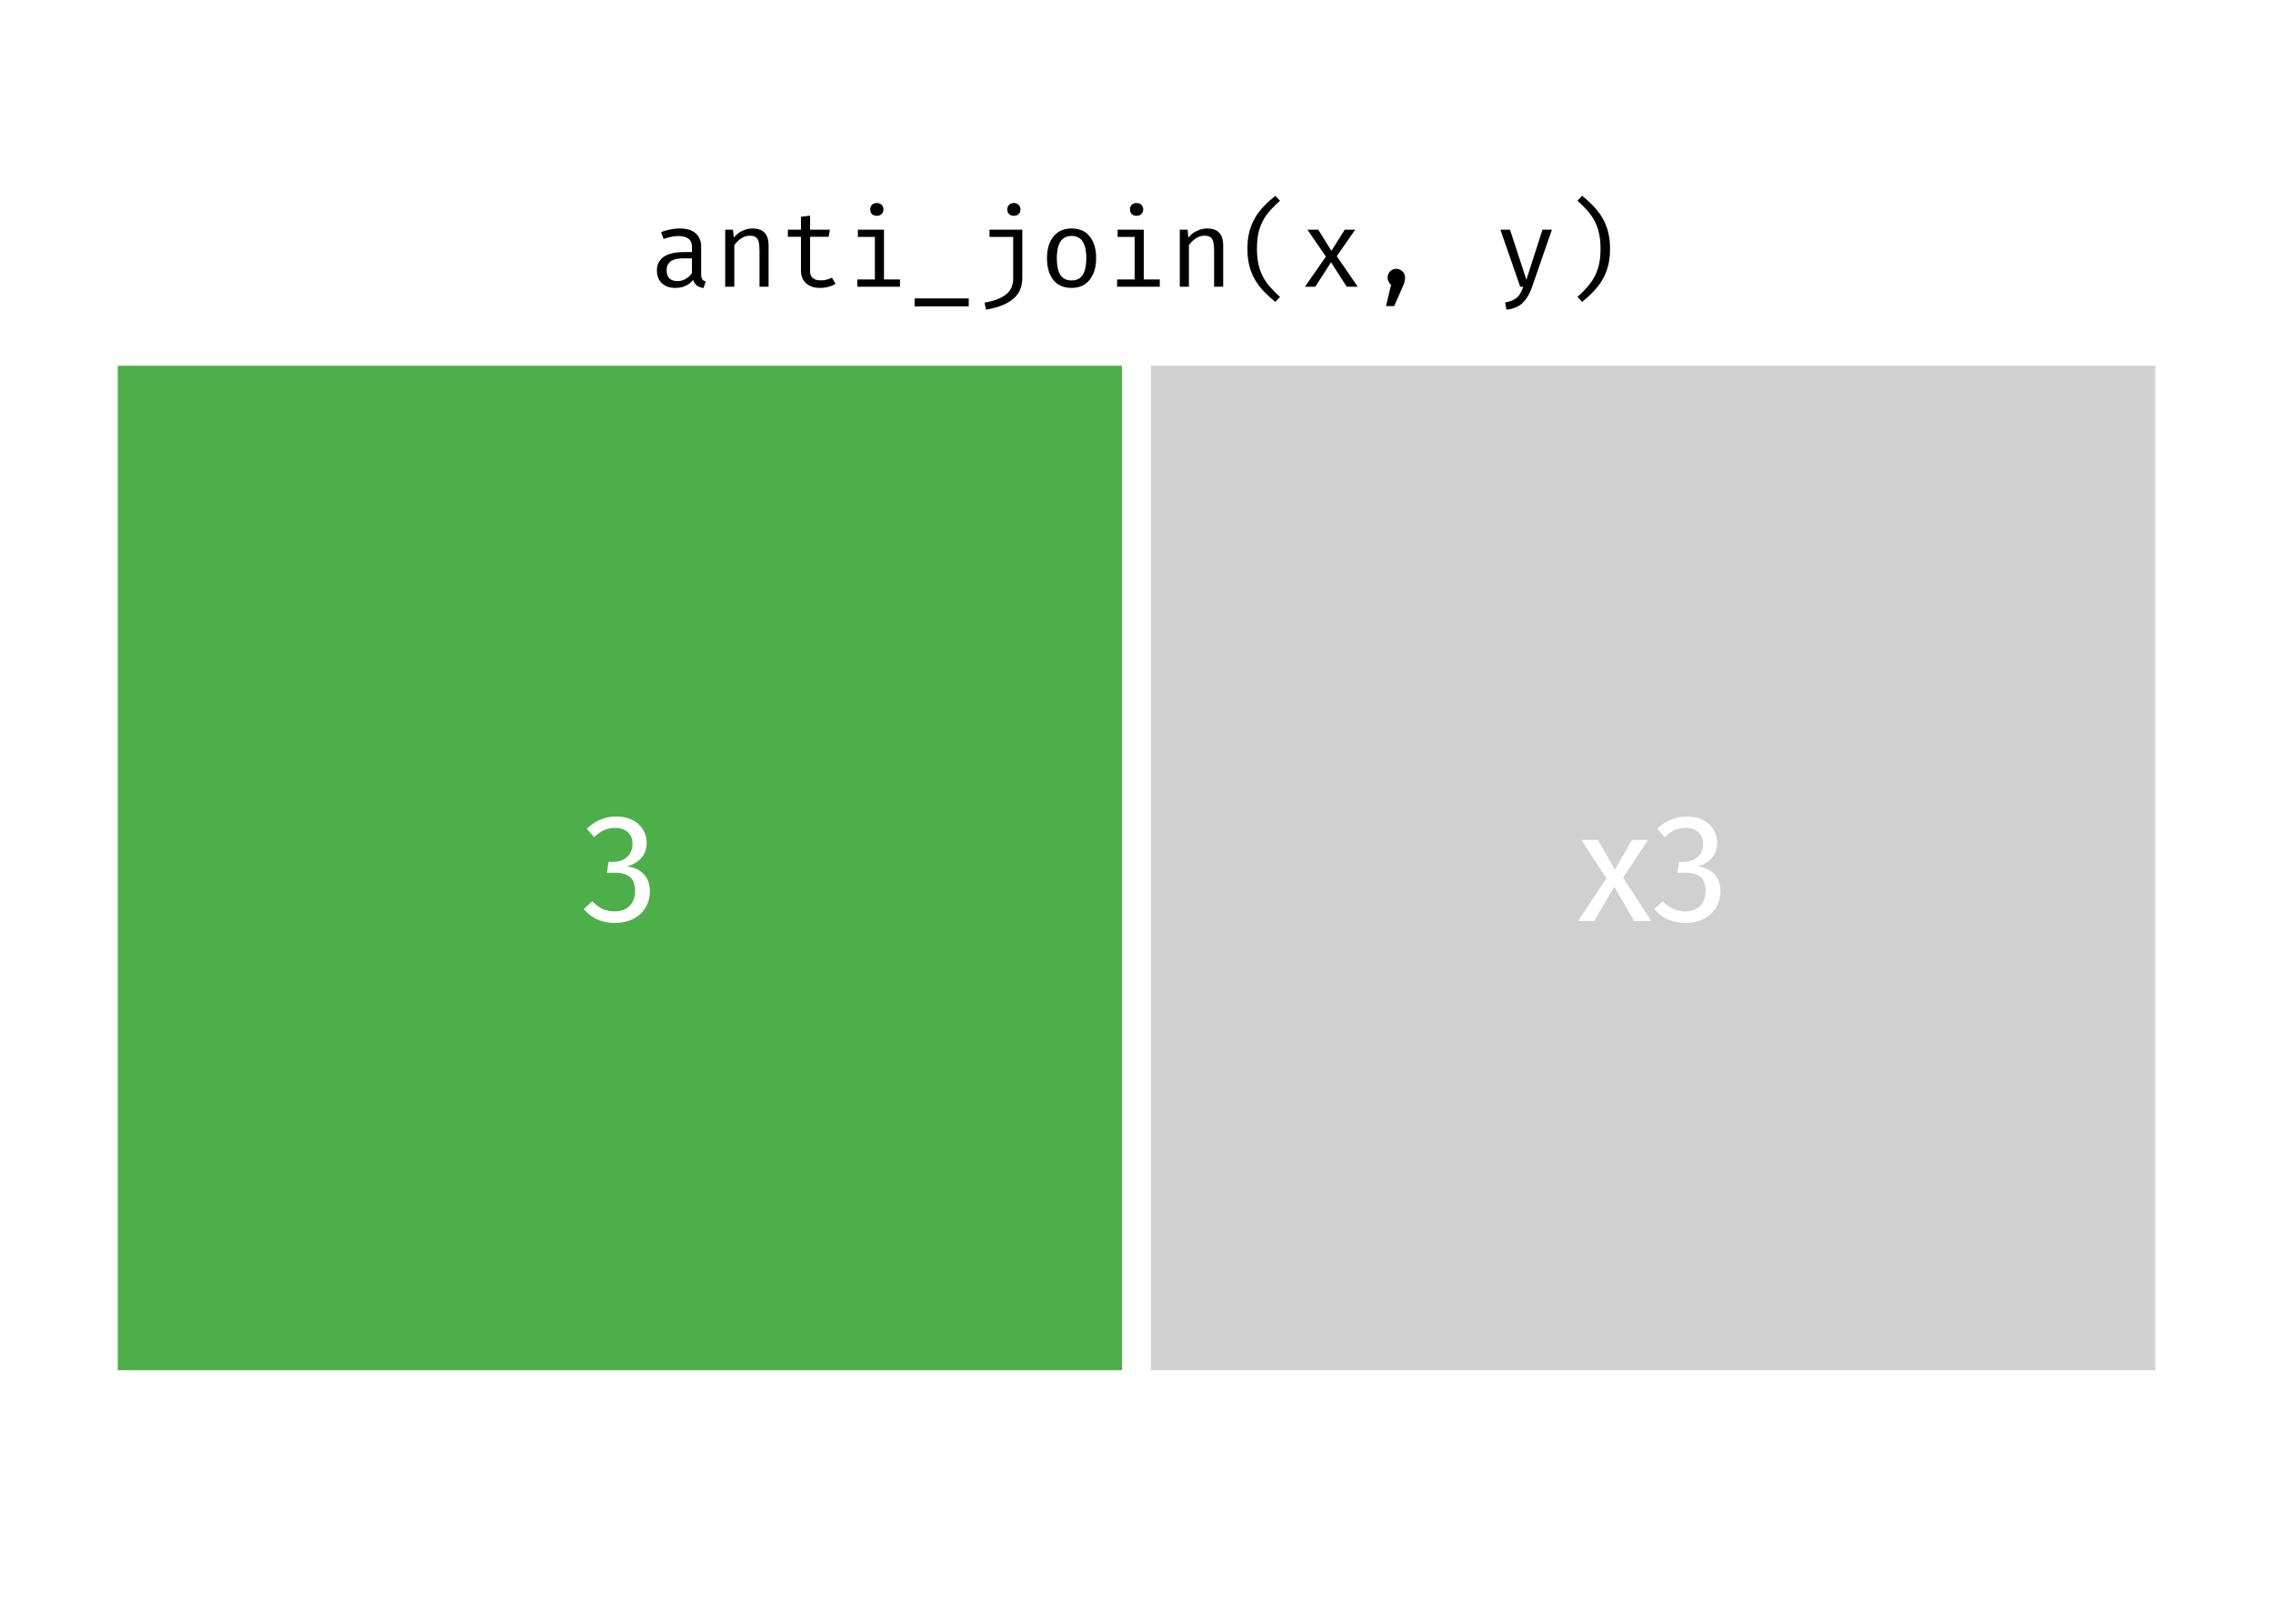 <?xml version='1.0' encoding='UTF-8' ?>
<svg xmlns='http://www.w3.org/2000/svg' xmlns:xlink='http://www.w3.org/1999/xlink' viewBox='0 0 504.00 360.00'>
<defs>
  <style type='text/css'><![CDATA[
    line, polyline, path, rect, circle {
      fill: none;
      stroke: #000000;
      stroke-linecap: round;
      stroke-linejoin: round;
      stroke-miterlimit: 10.00;
    }
  ]]></style>
</defs>
<rect width='100%' height='100%' style='stroke: none; fill: #FFFFFF;'/>
<defs>
  <clipPath id='cpMHw1MDR8MzE4LjQ0OXw2Ni40NDkx'>
    <rect x='0.00' y='66.45' width='504.00' height='252.00' />
  </clipPath>
</defs>
<rect x='22.91' y='77.90' width='229.09' height='229.09' style='stroke-width: 6.40; stroke: #FFFFFF; stroke-linecap: butt; fill: #4DAF4A;' clip-path='url(#cpMHw1MDR8MzE4LjQ0OXw2Ni40NDkx)' />
<rect x='252.00' y='77.90' width='229.09' height='229.09' style='stroke-width: 6.40; stroke: #FFFFFF; stroke-linecap: butt; fill: #D0D0D0;' clip-path='url(#cpMHw1MDR8MzE4LjQ0OXw2Ni40NDkx)' />
<path d='M 136.62 181.03 L 136.62 181.03 L 137.04 181.04 L 137.44 181.06 L 137.83 181.10 L 138.21 181.15 L 138.58 181.22 L 138.94 181.31 L 139.28 181.41 L 139.61 181.53 L 139.93 181.66 L 140.24 181.81 L 140.24 181.81 L 140.54 181.98 L 140.82 182.15 L 141.09 182.33 L 141.35 182.53 L 141.59 182.74 L 141.81 182.95 L 142.02 183.18 L 142.21 183.42 L 142.39 183.67 L 142.56 183.93 L 142.56 183.93 L 142.71 184.20 L 142.85 184.47 L 142.98 184.75 L 143.08 185.03 L 143.17 185.32 L 143.25 185.61 L 143.30 185.91 L 143.35 186.21 L 143.37 186.52 L 143.38 186.83 L 143.38 186.83 L 143.37 187.24 L 143.33 187.64 L 143.27 188.02 L 143.18 188.38 L 143.07 188.74 L 142.94 189.07 L 142.78 189.40 L 142.59 189.71 L 142.38 190.00 L 142.15 190.28 L 142.15 190.28 L 141.90 190.54 L 141.64 190.78 L 141.36 191.00 L 141.06 191.21 L 140.75 191.40 L 140.42 191.57 L 140.07 191.73 L 139.71 191.87 L 139.33 191.99 L 138.94 192.09 L 138.94 192.09 L 139.39 192.14 L 139.82 192.22 L 140.24 192.32 L 140.63 192.45 L 141.01 192.60 L 141.38 192.78 L 141.72 192.98 L 142.05 193.21 L 142.37 193.45 L 142.66 193.73 L 142.66 193.73 L 142.93 194.03 L 143.18 194.34 L 143.39 194.68 L 143.58 195.04 L 143.74 195.42 L 143.87 195.82 L 143.97 196.24 L 144.04 196.68 L 144.08 197.14 L 144.10 197.62 L 144.10 197.62 L 144.09 198.01 L 144.06 198.40 L 144.01 198.78 L 143.94 199.15 L 143.86 199.51 L 143.75 199.86 L 143.63 200.21 L 143.48 200.55 L 143.32 200.88 L 143.14 201.21 L 143.14 201.21 L 142.94 201.52 L 142.72 201.82 L 142.49 202.11 L 142.24 202.38 L 141.98 202.64 L 141.70 202.89 L 141.40 203.12 L 141.09 203.34 L 140.75 203.54 L 140.41 203.73 L 140.41 203.73 L 140.05 203.90 L 139.68 204.05 L 139.29 204.19 L 138.90 204.30 L 138.50 204.40 L 138.08 204.48 L 137.65 204.54 L 137.22 204.59 L 136.77 204.61 L 136.31 204.62 L 136.31 204.62 L 135.90 204.61 L 135.49 204.59 L 135.09 204.55 L 134.70 204.50 L 134.31 204.43 L 133.93 204.35 L 133.56 204.25 L 133.20 204.14 L 132.84 204.01 L 132.49 203.87 L 132.49 203.87 L 132.14 203.71 L 131.81 203.53 L 131.48 203.33 L 131.16 203.12 L 130.86 202.90 L 130.56 202.66 L 130.27 202.40 L 129.98 202.13 L 129.71 201.85 L 129.45 201.55 L 131.33 199.81 L 131.33 199.81 L 131.55 200.03 L 131.78 200.25 L 132.00 200.45 L 132.23 200.64 L 132.46 200.81 L 132.69 200.98 L 132.92 201.13 L 133.15 201.27 L 133.38 201.40 L 133.61 201.51 L 133.61 201.51 L 133.85 201.62 L 134.10 201.71 L 134.35 201.79 L 134.60 201.86 L 134.86 201.92 L 135.12 201.97 L 135.39 202.01 L 135.66 202.04 L 135.93 202.06 L 136.21 202.06 L 136.21 202.06 L 136.63 202.05 L 137.03 202.01 L 137.42 201.95 L 137.78 201.87 L 138.13 201.76 L 138.46 201.63 L 138.77 201.47 L 139.06 201.30 L 139.33 201.09 L 139.59 200.87 L 139.59 200.87 L 139.82 200.61 L 140.03 200.34 L 140.22 200.05 L 140.38 199.75 L 140.51 199.43 L 140.62 199.10 L 140.71 198.74 L 140.77 198.37 L 140.81 197.99 L 140.82 197.59 L 140.82 197.59 L 140.81 197.15 L 140.77 196.74 L 140.71 196.36 L 140.63 196.00 L 140.53 195.67 L 140.40 195.36 L 140.25 195.09 L 140.07 194.83 L 139.88 194.61 L 139.66 194.41 L 139.66 194.41 L 139.41 194.24 L 139.15 194.08 L 138.87 193.94 L 138.56 193.82 L 138.23 193.72 L 137.88 193.64 L 137.51 193.57 L 137.12 193.53 L 136.71 193.50 L 136.28 193.49 L 134.57 193.49 L 134.95 191.07 L 136.11 191.07 L 136.11 191.07 L 136.45 191.06 L 136.79 191.02 L 137.12 190.97 L 137.43 190.90 L 137.73 190.80 L 138.02 190.69 L 138.29 190.55 L 138.55 190.39 L 138.80 190.21 L 139.04 190.01 L 139.04 190.01 L 139.27 189.79 L 139.47 189.55 L 139.65 189.30 L 139.81 189.02 L 139.94 188.74 L 140.05 188.43 L 140.13 188.11 L 140.19 187.77 L 140.23 187.41 L 140.24 187.04 L 140.24 187.04 L 140.23 186.72 L 140.20 186.42 L 140.15 186.14 L 140.07 185.86 L 139.98 185.60 L 139.87 185.36 L 139.74 185.13 L 139.58 184.91 L 139.41 184.70 L 139.21 184.51 L 139.21 184.51 L 139.00 184.33 L 138.77 184.17 L 138.53 184.02 L 138.28 183.90 L 138.01 183.79 L 137.73 183.71 L 137.43 183.64 L 137.12 183.59 L 136.79 183.56 L 136.45 183.55 L 136.45 183.55 L 136.18 183.56 L 135.92 183.57 L 135.67 183.60 L 135.41 183.63 L 135.17 183.67 L 134.92 183.73 L 134.68 183.79 L 134.45 183.86 L 134.22 183.94 L 133.99 184.03 L 133.99 184.03 L 133.77 184.13 L 133.55 184.25 L 133.33 184.37 L 133.10 184.51 L 132.88 184.66 L 132.65 184.83 L 132.43 185.00 L 132.20 185.19 L 131.97 185.39 L 131.74 185.60 L 130.10 183.73 L 130.10 183.73 L 130.68 183.21 L 131.29 182.75 L 131.90 182.35 L 132.53 182.00 L 133.18 181.70 L 133.84 181.46 L 134.51 181.27 L 135.20 181.14 L 135.90 181.06 L 136.62 181.03 Z' style='fill-rule: evenodd; fill: #FFFFFF; stroke-width: 0.75; stroke: none;' clip-path='url(#cpMHw1MDR8MzE4LjQ0OXw2Ni40NDkx)' />
<path d='M 359.89 194.58 L 366.14 204.21 L 362.35 204.21 L 357.94 196.60 L 353.47 204.21 L 349.92 204.21 L 356.20 194.72 L 350.63 186.22 L 354.32 186.22 L 358.08 192.81 L 361.87 186.22 L 365.42 186.22 L 359.89 194.58 Z' style='fill-rule: evenodd; fill: #FFFFFF; stroke-width: 0.75; stroke: none;' clip-path='url(#cpMHw1MDR8MzE4LjQ0OXw2Ni40NDkx)' />
<path d='M 373.99 181.03 L 373.99 181.03 L 374.41 181.04 L 374.81 181.06 L 375.20 181.10 L 375.58 181.15 L 375.95 181.22 L 376.31 181.31 L 376.65 181.41 L 376.98 181.53 L 377.30 181.66 L 377.61 181.81 L 377.61 181.81 L 377.91 181.98 L 378.19 182.15 L 378.46 182.33 L 378.72 182.53 L 378.96 182.74 L 379.18 182.95 L 379.39 183.18 L 379.59 183.42 L 379.77 183.67 L 379.93 183.93 L 379.93 183.93 L 380.09 184.20 L 380.22 184.47 L 380.35 184.75 L 380.45 185.03 L 380.54 185.32 L 380.62 185.61 L 380.68 185.91 L 380.72 186.21 L 380.74 186.52 L 380.75 186.83 L 380.75 186.83 L 380.74 187.24 L 380.70 187.64 L 380.64 188.02 L 380.55 188.38 L 380.44 188.74 L 380.31 189.07 L 380.15 189.40 L 379.96 189.71 L 379.75 190.00 L 379.52 190.28 L 379.52 190.28 L 379.27 190.54 L 379.01 190.78 L 378.73 191.00 L 378.43 191.21 L 378.12 191.40 L 377.79 191.57 L 377.45 191.73 L 377.08 191.87 L 376.71 191.99 L 376.31 192.09 L 376.31 192.09 L 376.76 192.14 L 377.19 192.22 L 377.61 192.32 L 378.00 192.45 L 378.38 192.60 L 378.75 192.78 L 379.09 192.98 L 379.42 193.21 L 379.74 193.45 L 380.03 193.73 L 380.03 193.73 L 380.30 194.03 L 380.55 194.34 L 380.76 194.68 L 380.95 195.04 L 381.11 195.42 L 381.24 195.82 L 381.34 196.24 L 381.41 196.68 L 381.45 197.14 L 381.47 197.62 L 381.47 197.62 L 381.46 198.01 L 381.43 198.40 L 381.38 198.78 L 381.31 199.15 L 381.23 199.51 L 381.12 199.86 L 381.00 200.21 L 380.85 200.55 L 380.69 200.88 L 380.51 201.21 L 380.51 201.21 L 380.31 201.52 L 380.09 201.82 L 379.86 202.11 L 379.61 202.38 L 379.35 202.64 L 379.07 202.89 L 378.77 203.12 L 378.46 203.34 L 378.13 203.54 L 377.78 203.73 L 377.78 203.73 L 377.42 203.90 L 377.05 204.05 L 376.66 204.19 L 376.27 204.30 L 375.87 204.40 L 375.45 204.48 L 375.03 204.54 L 374.59 204.59 L 374.14 204.61 L 373.68 204.62 L 373.68 204.62 L 373.27 204.61 L 372.86 204.59 L 372.46 204.55 L 372.07 204.50 L 371.68 204.43 L 371.31 204.35 L 370.93 204.25 L 370.57 204.14 L 370.21 204.01 L 369.86 203.87 L 369.86 203.87 L 369.51 203.71 L 369.18 203.53 L 368.85 203.33 L 368.54 203.12 L 368.23 202.90 L 367.93 202.66 L 367.64 202.40 L 367.36 202.13 L 367.08 201.85 L 366.82 201.55 L 368.70 199.81 L 368.70 199.81 L 368.92 200.03 L 369.15 200.25 L 369.38 200.45 L 369.60 200.64 L 369.83 200.81 L 370.06 200.98 L 370.29 201.13 L 370.52 201.27 L 370.75 201.40 L 370.98 201.51 L 370.98 201.51 L 371.23 201.62 L 371.47 201.71 L 371.72 201.79 L 371.97 201.86 L 372.23 201.92 L 372.49 201.97 L 372.76 202.01 L 373.03 202.04 L 373.30 202.06 L 373.58 202.06 L 373.58 202.06 L 374.00 202.05 L 374.40 202.01 L 374.79 201.95 L 375.15 201.87 L 375.50 201.76 L 375.83 201.63 L 376.14 201.47 L 376.43 201.30 L 376.70 201.09 L 376.96 200.87 L 376.96 200.87 L 377.19 200.61 L 377.40 200.34 L 377.59 200.05 L 377.75 199.75 L 377.88 199.43 L 377.99 199.10 L 378.08 198.74 L 378.14 198.37 L 378.18 197.99 L 378.19 197.59 L 378.19 197.59 L 378.18 197.15 L 378.14 196.74 L 378.08 196.36 L 378.00 196.00 L 377.90 195.67 L 377.77 195.36 L 377.62 195.09 L 377.45 194.83 L 377.25 194.61 L 377.03 194.41 L 377.03 194.41 L 376.78 194.24 L 376.52 194.08 L 376.24 193.94 L 375.93 193.82 L 375.60 193.72 L 375.25 193.64 L 374.88 193.57 L 374.49 193.53 L 374.08 193.50 L 373.65 193.49 L 371.94 193.49 L 372.32 191.07 L 373.48 191.07 L 373.48 191.07 L 373.83 191.06 L 374.16 191.02 L 374.49 190.97 L 374.80 190.90 L 375.10 190.80 L 375.39 190.69 L 375.66 190.55 L 375.92 190.39 L 376.17 190.21 L 376.41 190.01 L 376.41 190.01 L 376.64 189.79 L 376.84 189.55 L 377.02 189.30 L 377.18 189.02 L 377.31 188.74 L 377.42 188.43 L 377.50 188.11 L 377.56 187.77 L 377.60 187.41 L 377.61 187.04 L 377.61 187.04 L 377.60 186.72 L 377.57 186.42 L 377.52 186.14 L 377.44 185.86 L 377.35 185.60 L 377.24 185.36 L 377.11 185.13 L 376.95 184.91 L 376.78 184.70 L 376.58 184.51 L 376.58 184.51 L 376.37 184.33 L 376.15 184.17 L 375.90 184.02 L 375.65 183.90 L 375.38 183.79 L 375.10 183.71 L 374.80 183.64 L 374.49 183.59 L 374.16 183.56 L 373.82 183.55 L 373.82 183.55 L 373.55 183.56 L 373.29 183.57 L 373.04 183.60 L 372.79 183.63 L 372.54 183.67 L 372.29 183.73 L 372.05 183.79 L 371.82 183.86 L 371.59 183.94 L 371.36 184.03 L 371.36 184.03 L 371.14 184.13 L 370.92 184.25 L 370.70 184.37 L 370.47 184.51 L 370.25 184.66 L 370.02 184.83 L 369.80 185.00 L 369.57 185.19 L 369.34 185.39 L 369.11 185.60 L 367.47 183.73 L 367.47 183.73 L 368.05 183.21 L 368.66 182.75 L 369.27 182.35 L 369.90 182.00 L 370.55 181.70 L 371.21 181.46 L 371.88 181.27 L 372.57 181.14 L 373.27 181.06 L 373.99 181.03 Z' style='fill-rule: evenodd; fill: #FFFFFF; stroke-width: 0.75; stroke: none;' clip-path='url(#cpMHw1MDR8MzE4LjQ0OXw2Ni40NDkx)' />
<defs>
  <clipPath id='cpMHw1MDR8MzYwfDA='>
    <rect x='0.00' y='0.00' width='504.00' height='360.00' />
  </clipPath>
</defs>
<path d='M 155.47 60.81 L 155.47 60.81 L 155.47 60.95 L 155.48 61.09 L 155.49 61.22 L 155.51 61.34 L 155.53 61.45 L 155.56 61.56 L 155.59 61.66 L 155.63 61.75 L 155.67 61.83 L 155.71 61.91 L 155.71 61.91 L 155.76 61.98 L 155.82 62.04 L 155.88 62.10 L 155.95 62.15 L 156.03 62.20 L 156.11 62.25 L 156.20 62.30 L 156.30 62.34 L 156.40 62.38 L 156.50 62.41 L 156.00 63.85 L 156.00 63.85 L 155.64 63.79 L 155.32 63.71 L 155.02 63.59 L 154.74 63.45 L 154.50 63.28 L 154.28 63.09 L 154.09 62.87 L 153.93 62.63 L 153.80 62.35 L 153.70 62.05 L 153.70 62.05 L 153.56 62.22 L 153.41 62.38 L 153.26 62.54 L 153.10 62.68 L 152.93 62.82 L 152.76 62.94 L 152.58 63.06 L 152.39 63.18 L 152.19 63.28 L 151.99 63.37 L 151.99 63.37 L 151.79 63.46 L 151.58 63.54 L 151.37 63.61 L 151.15 63.67 L 150.92 63.72 L 150.70 63.76 L 150.46 63.79 L 150.23 63.81 L 149.98 63.83 L 149.74 63.83 L 149.74 63.83 L 149.36 63.82 L 149.01 63.79 L 148.67 63.74 L 148.35 63.66 L 148.04 63.57 L 147.75 63.45 L 147.47 63.31 L 147.21 63.15 L 146.96 62.97 L 146.74 62.77 L 146.74 62.77 L 146.53 62.56 L 146.35 62.32 L 146.19 62.08 L 146.04 61.81 L 145.93 61.54 L 145.83 61.25 L 145.75 60.94 L 145.70 60.62 L 145.67 60.29 L 145.66 59.94 L 145.66 59.94 L 145.67 59.56 L 145.72 59.20 L 145.79 58.86 L 145.90 58.53 L 146.03 58.22 L 146.20 57.93 L 146.40 57.66 L 146.62 57.40 L 146.88 57.16 L 147.17 56.94 L 147.17 56.94 L 147.49 56.74 L 147.84 56.56 L 148.21 56.40 L 148.61 56.27 L 149.03 56.15 L 149.49 56.06 L 149.97 55.98 L 150.47 55.93 L 151.00 55.90 L 151.56 55.89 L 153.43 55.89 L 153.43 54.85 L 153.43 54.85 L 153.42 54.59 L 153.40 54.35 L 153.36 54.12 L 153.31 53.90 L 153.24 53.70 L 153.16 53.52 L 153.06 53.35 L 152.94 53.20 L 152.81 53.06 L 152.66 52.93 L 152.66 52.93 L 152.50 52.82 L 152.33 52.72 L 152.14 52.63 L 151.94 52.55 L 151.72 52.48 L 151.49 52.43 L 151.25 52.39 L 150.99 52.36 L 150.72 52.34 L 150.43 52.33 L 150.43 52.33 L 150.14 52.34 L 149.84 52.36 L 149.53 52.39 L 149.21 52.44 L 148.89 52.50 L 148.56 52.57 L 148.22 52.65 L 147.87 52.75 L 147.51 52.86 L 147.14 52.98 L 146.59 51.45 L 146.59 51.45 L 147.04 51.30 L 147.47 51.16 L 147.90 51.04 L 148.33 50.94 L 148.75 50.85 L 149.16 50.78 L 149.56 50.73 L 149.96 50.69 L 150.36 50.66 L 150.74 50.65 L 150.74 50.65 L 151.19 50.67 L 151.62 50.70 L 152.03 50.75 L 152.41 50.83 L 152.77 50.92 L 153.11 51.04 L 153.43 51.18 L 153.72 51.35 L 154.00 51.53 L 154.25 51.73 L 154.25 51.73 L 154.48 51.96 L 154.69 52.20 L 154.87 52.46 L 155.03 52.73 L 155.17 53.02 L 155.28 53.33 L 155.36 53.66 L 155.42 54.00 L 155.46 54.36 L 155.47 54.73 L 155.47 60.81 ZM 150.24 62.32 L 150.24 62.32 L 150.43 62.31 L 150.61 62.30 L 150.79 62.28 L 150.97 62.24 L 151.15 62.20 L 151.33 62.15 L 151.50 62.08 L 151.68 62.01 L 151.85 61.93 L 152.02 61.84 L 152.02 61.84 L 152.19 61.74 L 152.35 61.63 L 152.51 61.52 L 152.66 61.40 L 152.80 61.27 L 152.94 61.13 L 153.07 60.99 L 153.20 60.84 L 153.32 60.68 L 153.43 60.52 L 153.43 57.28 L 151.61 57.28 L 151.61 57.28 L 151.22 57.29 L 150.85 57.31 L 150.50 57.34 L 150.18 57.39 L 149.87 57.45 L 149.59 57.52 L 149.34 57.61 L 149.10 57.71 L 148.89 57.82 L 148.70 57.95 L 148.70 57.95 L 148.54 58.09 L 148.38 58.24 L 148.25 58.41 L 148.14 58.59 L 148.04 58.78 L 147.96 58.98 L 147.90 59.20 L 147.85 59.42 L 147.82 59.67 L 147.82 59.92 L 147.82 59.92 L 147.84 60.37 L 147.91 60.78 L 148.03 61.14 L 148.20 61.45 L 148.42 61.72 L 148.69 61.93 L 149.00 62.10 L 149.37 62.22 L 149.78 62.29 L 150.24 62.32 Z' style='fill-rule: evenodd; fill: #000000; stroke-width: 0.75; stroke: none;' clip-path='url(#cpMHw1MDR8MzYwfDA=)' />
<path d='M 160.80 50.92 L 162.53 50.92 L 162.70 52.69 L 162.70 52.69 L 162.85 52.51 L 163.01 52.33 L 163.18 52.16 L 163.35 52.00 L 163.54 51.84 L 163.73 51.70 L 163.93 51.56 L 164.13 51.43 L 164.35 51.32 L 164.57 51.21 L 164.57 51.21 L 164.80 51.10 L 165.03 51.01 L 165.26 50.92 L 165.49 50.85 L 165.72 50.79 L 165.95 50.74 L 166.18 50.70 L 166.41 50.68 L 166.64 50.66 L 166.87 50.65 L 166.87 50.65 L 167.55 50.69 L 168.15 50.80 L 168.68 50.99 L 169.15 51.25 L 169.54 51.59 L 169.86 52.00 L 170.10 52.49 L 170.28 53.05 L 170.39 53.69 L 170.42 54.40 L 170.42 63.57 L 168.41 63.57 L 168.41 55.89 L 168.41 55.89 L 168.41 55.61 L 168.40 55.35 L 168.39 55.10 L 168.38 54.86 L 168.37 54.64 L 168.35 54.43 L 168.33 54.23 L 168.30 54.05 L 168.27 53.88 L 168.24 53.73 L 168.24 53.73 L 168.21 53.58 L 168.17 53.44 L 168.13 53.31 L 168.07 53.19 L 168.02 53.08 L 167.95 52.97 L 167.89 52.87 L 167.81 52.78 L 167.73 52.70 L 167.64 52.62 L 167.64 52.62 L 167.54 52.55 L 167.44 52.49 L 167.32 52.44 L 167.20 52.39 L 167.06 52.35 L 166.92 52.32 L 166.77 52.29 L 166.60 52.28 L 166.43 52.27 L 166.25 52.26 L 166.25 52.26 L 166.04 52.27 L 165.84 52.29 L 165.64 52.32 L 165.44 52.36 L 165.25 52.42 L 165.05 52.49 L 164.86 52.57 L 164.67 52.66 L 164.49 52.77 L 164.30 52.89 L 164.30 52.89 L 164.12 53.01 L 163.95 53.15 L 163.79 53.28 L 163.63 53.42 L 163.48 53.57 L 163.33 53.72 L 163.19 53.88 L 163.06 54.04 L 162.93 54.20 L 162.82 54.37 L 162.82 63.57 L 160.80 63.57 L 160.80 50.92 Z' style='fill-rule: evenodd; fill: #000000; stroke-width: 0.75; stroke: none;' clip-path='url(#cpMHw1MDR8MzYwfDA=)' />
<path d='M 185.26 62.92 L 185.26 62.92 L 185.12 63.00 L 184.99 63.08 L 184.84 63.16 L 184.69 63.23 L 184.54 63.30 L 184.37 63.37 L 184.21 63.43 L 184.03 63.49 L 183.86 63.54 L 183.67 63.59 L 183.67 63.59 L 183.49 63.64 L 183.31 63.68 L 183.12 63.71 L 182.94 63.74 L 182.76 63.77 L 182.58 63.79 L 182.40 63.81 L 182.21 63.82 L 182.03 63.83 L 181.85 63.83 L 181.85 63.83 L 181.46 63.82 L 181.09 63.79 L 180.73 63.74 L 180.39 63.67 L 180.07 63.57 L 179.77 63.46 L 179.48 63.32 L 179.21 63.17 L 178.96 62.99 L 178.73 62.80 L 178.73 62.80 L 178.51 62.58 L 178.32 62.35 L 178.15 62.11 L 178.01 61.85 L 177.88 61.58 L 177.78 61.30 L 177.70 61.00 L 177.65 60.69 L 177.61 60.37 L 177.60 60.04 L 177.60 52.50 L 174.70 52.50 L 174.70 50.92 L 177.60 50.92 L 177.60 48.06 L 179.62 47.82 L 179.62 50.92 L 184.01 50.92 L 183.74 52.50 L 179.62 52.50 L 179.62 60.01 L 179.62 60.01 L 179.62 60.22 L 179.64 60.42 L 179.67 60.61 L 179.71 60.79 L 179.76 60.96 L 179.82 61.11 L 179.90 61.26 L 179.98 61.39 L 180.08 61.51 L 180.19 61.62 L 180.19 61.62 L 180.31 61.72 L 180.45 61.81 L 180.60 61.89 L 180.76 61.96 L 180.94 62.02 L 181.13 62.07 L 181.34 62.10 L 181.56 62.13 L 181.79 62.15 L 182.04 62.15 L 182.04 62.15 L 182.30 62.14 L 182.55 62.13 L 182.80 62.10 L 183.05 62.05 L 183.29 62.00 L 183.53 61.93 L 183.77 61.86 L 184.01 61.77 L 184.24 61.66 L 184.46 61.55 L 185.26 62.92 Z' style='fill-rule: evenodd; fill: #000000; stroke-width: 0.75; stroke: none;' clip-path='url(#cpMHw1MDR8MzYwfDA=)' />
<path d='M 194.40 45.01 L 194.40 45.01 L 194.53 45.02 L 194.66 45.03 L 194.78 45.05 L 194.90 45.08 L 195.01 45.12 L 195.11 45.16 L 195.21 45.21 L 195.31 45.28 L 195.40 45.34 L 195.48 45.42 L 195.48 45.42 L 195.56 45.50 L 195.63 45.59 L 195.69 45.67 L 195.74 45.77 L 195.79 45.87 L 195.82 45.97 L 195.85 46.08 L 195.87 46.19 L 195.88 46.31 L 195.89 46.43 L 195.89 46.43 L 195.88 46.55 L 195.87 46.67 L 195.85 46.79 L 195.82 46.89 L 195.79 47.00 L 195.74 47.10 L 195.69 47.20 L 195.63 47.29 L 195.56 47.38 L 195.48 47.46 L 195.48 47.46 L 195.40 47.54 L 195.31 47.60 L 195.21 47.66 L 195.11 47.71 L 195.01 47.75 L 194.90 47.78 L 194.78 47.81 L 194.66 47.83 L 194.53 47.84 L 194.40 47.85 L 194.40 47.85 L 194.27 47.84 L 194.15 47.83 L 194.03 47.81 L 193.92 47.78 L 193.81 47.75 L 193.71 47.71 L 193.61 47.66 L 193.52 47.60 L 193.43 47.54 L 193.34 47.46 L 193.34 47.46 L 193.27 47.38 L 193.21 47.29 L 193.15 47.20 L 193.10 47.10 L 193.06 47.00 L 193.02 46.89 L 192.99 46.79 L 192.98 46.67 L 192.96 46.55 L 192.96 46.43 L 192.96 46.43 L 192.96 46.31 L 192.98 46.19 L 192.99 46.08 L 193.02 45.97 L 193.06 45.87 L 193.10 45.77 L 193.15 45.67 L 193.21 45.59 L 193.27 45.50 L 193.34 45.42 L 193.34 45.42 L 193.43 45.34 L 193.52 45.28 L 193.61 45.21 L 193.71 45.16 L 193.81 45.12 L 193.92 45.08 L 194.03 45.05 L 194.15 45.03 L 194.27 45.02 L 194.40 45.01 ZM 196.01 61.96 L 199.56 61.96 L 199.56 63.57 L 190.10 63.57 L 190.10 61.96 L 193.99 61.96 L 193.99 52.53 L 190.22 52.53 L 190.22 50.92 L 196.01 50.92 L 196.01 61.96 Z' style='fill-rule: evenodd; fill: #000000; stroke-width: 0.75; stroke: none;' clip-path='url(#cpMHw1MDR8MzYwfDA=)' />
<path d='M 202.80 66.16 L 214.80 66.16 L 214.80 67.93 L 202.80 67.93 L 202.80 66.16 Z' style='fill-rule: evenodd; fill: #000000; stroke-width: 0.75; stroke: none;' clip-path='url(#cpMHw1MDR8MzYwfDA=)' />
<path d='M 224.81 45.01 L 224.81 45.01 L 224.94 45.02 L 225.06 45.03 L 225.18 45.05 L 225.29 45.08 L 225.40 45.12 L 225.50 45.16 L 225.60 45.21 L 225.69 45.28 L 225.78 45.34 L 225.86 45.42 L 225.86 45.42 L 225.94 45.50 L 226.01 45.59 L 226.07 45.67 L 226.13 45.77 L 226.17 45.87 L 226.21 45.97 L 226.24 46.08 L 226.26 46.19 L 226.27 46.31 L 226.27 46.43 L 226.27 46.43 L 226.27 46.55 L 226.26 46.67 L 226.24 46.79 L 226.21 46.89 L 226.17 47.00 L 226.13 47.10 L 226.07 47.20 L 226.01 47.29 L 225.94 47.38 L 225.86 47.46 L 225.86 47.46 L 225.78 47.54 L 225.69 47.60 L 225.60 47.66 L 225.50 47.71 L 225.40 47.75 L 225.29 47.78 L 225.18 47.81 L 225.06 47.83 L 224.94 47.84 L 224.81 47.85 L 224.81 47.85 L 224.68 47.84 L 224.56 47.83 L 224.44 47.81 L 224.33 47.78 L 224.22 47.75 L 224.12 47.71 L 224.02 47.66 L 223.92 47.60 L 223.84 47.54 L 223.75 47.46 L 223.75 47.46 L 223.67 47.38 L 223.61 47.29 L 223.54 47.20 L 223.49 47.10 L 223.45 47.00 L 223.41 46.89 L 223.38 46.79 L 223.36 46.67 L 223.35 46.55 L 223.34 46.43 L 223.34 46.43 L 223.35 46.31 L 223.36 46.19 L 223.38 46.08 L 223.41 45.97 L 223.45 45.87 L 223.49 45.77 L 223.54 45.67 L 223.61 45.59 L 223.67 45.50 L 223.75 45.42 L 223.75 45.42 L 223.84 45.34 L 223.92 45.28 L 224.02 45.21 L 224.12 45.16 L 224.22 45.12 L 224.33 45.08 L 224.44 45.05 L 224.56 45.03 L 224.68 45.02 L 224.81 45.01 ZM 226.68 61.55 L 226.68 61.55 L 226.66 62.15 L 226.60 62.71 L 226.50 63.26 L 226.35 63.77 L 226.17 64.26 L 225.95 64.72 L 225.68 65.15 L 225.37 65.55 L 225.03 65.93 L 224.64 66.28 L 224.64 66.28 L 224.22 66.61 L 223.75 66.92 L 223.25 67.21 L 222.71 67.48 L 222.13 67.72 L 221.51 67.95 L 220.85 68.16 L 220.15 68.34 L 219.42 68.51 L 218.64 68.65 L 218.30 67.09 L 218.30 67.09 L 218.90 66.99 L 219.47 66.86 L 220.01 66.72 L 220.52 66.57 L 221.00 66.40 L 221.46 66.21 L 221.89 66.01 L 222.29 65.80 L 222.66 65.57 L 223.01 65.32 L 223.01 65.32 L 223.32 65.06 L 223.60 64.77 L 223.85 64.47 L 224.07 64.14 L 224.25 63.78 L 224.40 63.41 L 224.51 63.01 L 224.60 62.58 L 224.65 62.14 L 224.66 61.67 L 224.66 52.53 L 219.41 52.53 L 219.41 50.92 L 226.68 50.92 L 226.68 61.55 Z' style='fill-rule: evenodd; fill: #000000; stroke-width: 0.75; stroke: none;' clip-path='url(#cpMHw1MDR8MzYwfDA=)' />
<path d='M 237.62 50.65 L 237.62 50.65 L 238.13 50.67 L 238.62 50.73 L 239.08 50.81 L 239.52 50.94 L 239.93 51.10 L 240.32 51.29 L 240.69 51.52 L 241.03 51.79 L 241.34 52.09 L 241.63 52.43 L 241.63 52.43 L 241.90 52.79 L 242.14 53.18 L 242.35 53.60 L 242.54 54.04 L 242.69 54.51 L 242.82 55.00 L 242.92 55.52 L 242.99 56.06 L 243.03 56.63 L 243.05 57.23 L 243.05 57.23 L 243.03 57.81 L 242.99 58.37 L 242.92 58.91 L 242.82 59.43 L 242.69 59.92 L 242.53 60.39 L 242.34 60.83 L 242.13 61.25 L 241.88 61.65 L 241.61 62.03 L 241.61 62.03 L 241.31 62.37 L 240.99 62.68 L 240.65 62.95 L 240.29 63.18 L 239.90 63.38 L 239.49 63.54 L 239.05 63.67 L 238.59 63.76 L 238.11 63.81 L 237.60 63.83 L 237.60 63.83 L 237.09 63.81 L 236.60 63.76 L 236.14 63.67 L 235.70 63.55 L 235.28 63.39 L 234.89 63.20 L 234.53 62.97 L 234.18 62.71 L 233.86 62.41 L 233.57 62.08 L 233.57 62.08 L 233.30 61.71 L 233.06 61.32 L 232.85 60.90 L 232.66 60.45 L 232.51 59.98 L 232.38 59.49 L 232.28 58.97 L 232.21 58.42 L 232.17 57.85 L 232.15 57.25 L 232.15 57.25 L 232.17 56.67 L 232.21 56.10 L 232.28 55.56 L 232.38 55.05 L 232.51 54.55 L 232.66 54.09 L 232.85 53.64 L 233.06 53.22 L 233.30 52.83 L 233.57 52.45 L 233.57 52.45 L 233.87 52.11 L 234.19 51.81 L 234.54 51.54 L 234.91 51.30 L 235.30 51.10 L 235.72 50.94 L 236.16 50.82 L 236.62 50.73 L 237.11 50.67 L 237.62 50.65 ZM 237.62 52.31 L 237.62 52.31 L 237.30 52.32 L 237.00 52.36 L 236.71 52.42 L 236.43 52.51 L 236.18 52.62 L 235.94 52.75 L 235.72 52.91 L 235.51 53.09 L 235.32 53.30 L 235.15 53.53 L 235.15 53.53 L 235.00 53.79 L 234.86 54.07 L 234.74 54.38 L 234.63 54.72 L 234.54 55.08 L 234.47 55.46 L 234.41 55.87 L 234.37 56.31 L 234.34 56.77 L 234.34 57.25 L 234.34 57.25 L 234.34 57.74 L 234.37 58.20 L 234.41 58.64 L 234.46 59.05 L 234.53 59.43 L 234.62 59.79 L 234.72 60.13 L 234.84 60.43 L 234.98 60.72 L 235.13 60.97 L 235.13 60.97 L 235.30 61.20 L 235.49 61.41 L 235.69 61.59 L 235.92 61.74 L 236.15 61.87 L 236.41 61.98 L 236.68 62.07 L 236.97 62.13 L 237.28 62.16 L 237.60 62.17 L 237.60 62.17 L 237.92 62.16 L 238.23 62.13 L 238.52 62.07 L 238.79 61.98 L 239.04 61.87 L 239.28 61.74 L 239.50 61.59 L 239.70 61.41 L 239.88 61.20 L 240.05 60.97 L 240.05 60.97 L 240.20 60.72 L 240.34 60.43 L 240.46 60.12 L 240.57 59.79 L 240.66 59.43 L 240.73 59.04 L 240.79 58.63 L 240.83 58.19 L 240.86 57.72 L 240.86 57.23 L 240.86 57.23 L 240.86 56.74 L 240.83 56.28 L 240.79 55.85 L 240.73 55.44 L 240.66 55.06 L 240.57 54.70 L 240.46 54.37 L 240.34 54.07 L 240.20 53.79 L 240.05 53.53 L 240.05 53.53 L 239.88 53.30 L 239.70 53.09 L 239.50 52.91 L 239.28 52.75 L 239.05 52.62 L 238.80 52.51 L 238.53 52.42 L 238.24 52.36 L 237.94 52.32 L 237.62 52.31 Z' style='fill-rule: evenodd; fill: #000000; stroke-width: 0.75; stroke: none;' clip-path='url(#cpMHw1MDR8MzYwfDA=)' />
<path d='M 252.00 45.01 L 252.00 45.01 L 252.13 45.02 L 252.26 45.03 L 252.38 45.05 L 252.50 45.08 L 252.61 45.12 L 252.71 45.16 L 252.81 45.21 L 252.91 45.28 L 253.00 45.34 L 253.08 45.42 L 253.08 45.42 L 253.16 45.50 L 253.23 45.59 L 253.29 45.67 L 253.34 45.77 L 253.39 45.87 L 253.42 45.97 L 253.45 46.08 L 253.47 46.19 L 253.48 46.31 L 253.49 46.43 L 253.49 46.43 L 253.48 46.55 L 253.47 46.67 L 253.45 46.79 L 253.42 46.89 L 253.39 47.00 L 253.34 47.10 L 253.29 47.20 L 253.23 47.29 L 253.16 47.38 L 253.08 47.46 L 253.08 47.46 L 253.00 47.54 L 252.91 47.60 L 252.81 47.66 L 252.71 47.71 L 252.61 47.75 L 252.50 47.78 L 252.38 47.81 L 252.26 47.83 L 252.13 47.84 L 252.00 47.85 L 252.00 47.85 L 251.87 47.84 L 251.75 47.83 L 251.63 47.81 L 251.52 47.78 L 251.41 47.75 L 251.31 47.71 L 251.21 47.66 L 251.12 47.60 L 251.03 47.54 L 250.94 47.46 L 250.94 47.46 L 250.87 47.38 L 250.81 47.29 L 250.75 47.20 L 250.70 47.10 L 250.66 47.00 L 250.62 46.89 L 250.59 46.79 L 250.58 46.67 L 250.56 46.55 L 250.56 46.43 L 250.56 46.43 L 250.56 46.31 L 250.58 46.19 L 250.59 46.08 L 250.62 45.97 L 250.66 45.87 L 250.70 45.77 L 250.75 45.67 L 250.81 45.59 L 250.87 45.50 L 250.94 45.42 L 250.94 45.42 L 251.03 45.34 L 251.12 45.28 L 251.21 45.21 L 251.31 45.16 L 251.41 45.12 L 251.52 45.08 L 251.63 45.05 L 251.75 45.03 L 251.87 45.02 L 252.00 45.01 ZM 253.61 61.96 L 257.16 61.96 L 257.16 63.57 L 247.70 63.57 L 247.70 61.96 L 251.59 61.96 L 251.59 52.53 L 247.82 52.53 L 247.82 50.92 L 253.61 50.92 L 253.61 61.96 Z' style='fill-rule: evenodd; fill: #000000; stroke-width: 0.75; stroke: none;' clip-path='url(#cpMHw1MDR8MzYwfDA=)' />
<path d='M 261.60 50.92 L 263.33 50.92 L 263.50 52.69 L 263.50 52.69 L 263.65 52.51 L 263.81 52.33 L 263.98 52.16 L 264.15 52.00 L 264.34 51.84 L 264.53 51.70 L 264.73 51.56 L 264.93 51.43 L 265.15 51.32 L 265.37 51.21 L 265.37 51.21 L 265.60 51.10 L 265.83 51.01 L 266.06 50.92 L 266.29 50.85 L 266.52 50.79 L 266.75 50.74 L 266.98 50.70 L 267.21 50.68 L 267.44 50.66 L 267.67 50.65 L 267.67 50.65 L 268.35 50.69 L 268.95 50.80 L 269.48 50.99 L 269.95 51.25 L 270.34 51.59 L 270.66 52.00 L 270.90 52.49 L 271.08 53.05 L 271.19 53.69 L 271.22 54.40 L 271.22 63.57 L 269.21 63.57 L 269.21 55.89 L 269.21 55.89 L 269.21 55.61 L 269.20 55.35 L 269.19 55.10 L 269.18 54.86 L 269.17 54.64 L 269.15 54.43 L 269.13 54.23 L 269.10 54.05 L 269.07 53.88 L 269.04 53.73 L 269.04 53.73 L 269.01 53.58 L 268.97 53.44 L 268.93 53.31 L 268.87 53.19 L 268.82 53.08 L 268.75 52.97 L 268.69 52.87 L 268.61 52.78 L 268.53 52.70 L 268.44 52.62 L 268.44 52.62 L 268.34 52.55 L 268.24 52.49 L 268.12 52.44 L 268.00 52.39 L 267.86 52.35 L 267.72 52.32 L 267.57 52.29 L 267.40 52.28 L 267.23 52.27 L 267.05 52.26 L 267.05 52.26 L 266.84 52.27 L 266.64 52.29 L 266.44 52.32 L 266.24 52.36 L 266.05 52.42 L 265.85 52.49 L 265.66 52.57 L 265.47 52.66 L 265.29 52.77 L 265.10 52.89 L 265.10 52.89 L 264.92 53.01 L 264.75 53.15 L 264.59 53.28 L 264.43 53.42 L 264.28 53.57 L 264.13 53.72 L 263.99 53.88 L 263.86 54.04 L 263.73 54.20 L 263.62 54.37 L 263.62 63.57 L 261.60 63.57 L 261.60 50.92 Z' style='fill-rule: evenodd; fill: #000000; stroke-width: 0.75; stroke: none;' clip-path='url(#cpMHw1MDR8MzYwfDA=)' />
<path d='M 278.71 55.17 L 278.71 55.17 L 278.72 55.65 L 278.73 56.12 L 278.76 56.58 L 278.80 57.02 L 278.85 57.46 L 278.91 57.88 L 278.98 58.29 L 279.07 58.68 L 279.16 59.07 L 279.26 59.44 L 279.26 59.44 L 279.38 59.80 L 279.51 60.15 L 279.64 60.49 L 279.79 60.83 L 279.95 61.16 L 280.12 61.49 L 280.30 61.81 L 280.49 62.12 L 280.69 62.43 L 280.90 62.73 L 280.90 62.73 L 281.12 63.02 L 281.37 63.32 L 281.62 63.62 L 281.89 63.92 L 282.18 64.23 L 282.48 64.54 L 282.79 64.86 L 283.12 65.18 L 283.47 65.50 L 283.82 65.82 L 282.79 66.93 L 282.79 66.93 L 282.38 66.59 L 281.98 66.25 L 281.59 65.91 L 281.23 65.57 L 280.87 65.23 L 280.53 64.90 L 280.21 64.56 L 279.90 64.23 L 279.61 63.90 L 279.34 63.57 L 279.34 63.57 L 279.08 63.23 L 278.83 62.89 L 278.60 62.54 L 278.38 62.18 L 278.17 61.81 L 277.97 61.44 L 277.78 61.06 L 277.61 60.67 L 277.45 60.27 L 277.30 59.87 L 277.30 59.87 L 277.16 59.46 L 277.05 59.03 L 276.94 58.59 L 276.85 58.14 L 276.77 57.67 L 276.71 57.20 L 276.66 56.71 L 276.63 56.21 L 276.61 55.69 L 276.60 55.17 L 276.60 55.17 L 276.61 54.64 L 276.63 54.13 L 276.66 53.62 L 276.71 53.13 L 276.77 52.66 L 276.85 52.19 L 276.94 51.74 L 277.05 51.30 L 277.16 50.88 L 277.30 50.46 L 277.30 50.46 L 277.45 50.06 L 277.61 49.66 L 277.78 49.27 L 277.97 48.89 L 278.17 48.52 L 278.38 48.15 L 278.60 47.79 L 278.83 47.44 L 279.08 47.10 L 279.34 46.77 L 279.34 46.77 L 279.61 46.43 L 279.90 46.10 L 280.21 45.77 L 280.53 45.43 L 280.87 45.10 L 281.23 44.76 L 281.59 44.42 L 281.98 44.09 L 282.38 43.75 L 282.79 43.41 L 283.82 44.51 L 283.82 44.51 L 283.46 44.84 L 283.11 45.16 L 282.78 45.47 L 282.46 45.79 L 282.16 46.10 L 281.87 46.41 L 281.60 46.71 L 281.34 47.01 L 281.10 47.31 L 280.87 47.61 L 280.87 47.61 L 280.66 47.90 L 280.46 48.21 L 280.27 48.52 L 280.09 48.84 L 279.92 49.16 L 279.77 49.49 L 279.62 49.83 L 279.48 50.18 L 279.36 50.53 L 279.24 50.89 L 279.24 50.89 L 279.14 51.26 L 279.05 51.64 L 278.97 52.03 L 278.90 52.44 L 278.84 52.86 L 278.80 53.30 L 278.76 53.74 L 278.73 54.20 L 278.72 54.68 L 278.71 55.17 Z' style='fill-rule: evenodd; fill: #000000; stroke-width: 0.75; stroke: none;' clip-path='url(#cpMHw1MDR8MzYwfDA=)' />
<path d='M 289.34 63.57 L 294.00 56.89 L 289.90 50.92 L 292.30 50.92 L 295.22 55.62 L 298.18 50.92 L 300.50 50.92 L 296.40 56.80 L 301.06 63.57 L 298.61 63.57 L 295.13 58.14 L 291.65 63.57 L 289.34 63.57 Z' style='fill-rule: evenodd; fill: #000000; stroke-width: 0.75; stroke: none;' clip-path='url(#cpMHw1MDR8MzYwfDA=)' />
<path d='M 309.60 59.61 L 309.60 59.61 L 309.76 59.61 L 309.92 59.63 L 310.07 59.66 L 310.21 59.70 L 310.35 59.75 L 310.48 59.81 L 310.61 59.89 L 310.74 59.97 L 310.85 60.07 L 310.97 60.18 L 310.97 60.18 L 311.08 60.30 L 311.18 60.41 L 311.26 60.54 L 311.34 60.66 L 311.40 60.79 L 311.45 60.93 L 311.49 61.07 L 311.52 61.22 L 311.54 61.37 L 311.54 61.53 L 311.54 61.53 L 311.54 61.71 L 311.53 61.89 L 311.50 62.07 L 311.47 62.26 L 311.43 62.44 L 311.38 62.64 L 311.32 62.83 L 311.25 63.02 L 311.17 63.22 L 311.09 63.42 L 309.14 67.86 L 307.32 67.86 L 308.45 63.13 L 308.45 63.13 L 308.38 63.08 L 308.32 63.02 L 308.26 62.96 L 308.20 62.90 L 308.14 62.83 L 308.09 62.76 L 308.04 62.68 L 307.99 62.60 L 307.94 62.52 L 307.90 62.44 L 307.90 62.44 L 307.85 62.35 L 307.82 62.26 L 307.79 62.18 L 307.76 62.09 L 307.73 62.00 L 307.71 61.91 L 307.70 61.82 L 307.69 61.73 L 307.68 61.64 L 307.68 61.55 L 307.68 61.55 L 307.69 61.39 L 307.70 61.23 L 307.73 61.08 L 307.77 60.94 L 307.82 60.80 L 307.88 60.67 L 307.95 60.54 L 308.03 60.41 L 308.13 60.30 L 308.23 60.18 L 308.23 60.18 L 308.35 60.07 L 308.46 59.97 L 308.59 59.89 L 308.72 59.81 L 308.85 59.75 L 308.99 59.70 L 309.13 59.66 L 309.28 59.63 L 309.44 59.61 L 309.60 59.61 Z' style='fill-rule: evenodd; fill: #000000; stroke-width: 0.75; stroke: none;' clip-path='url(#cpMHw1MDR8MzYwfDA=)' />
<path d='M 339.70 63.64 L 339.70 63.64 L 339.54 64.07 L 339.38 64.48 L 339.20 64.87 L 339.01 65.24 L 338.81 65.60 L 338.60 65.94 L 338.38 66.26 L 338.15 66.56 L 337.91 66.85 L 337.66 67.12 L 337.66 67.12 L 337.39 67.37 L 337.10 67.59 L 336.79 67.80 L 336.45 67.99 L 336.10 68.15 L 335.73 68.29 L 335.34 68.42 L 334.92 68.52 L 334.49 68.60 L 334.03 68.65 L 333.74 67.05 L 333.74 67.05 L 333.99 67.00 L 334.23 66.95 L 334.46 66.90 L 334.68 66.84 L 334.88 66.77 L 335.08 66.70 L 335.27 66.63 L 335.44 66.55 L 335.61 66.46 L 335.76 66.37 L 335.76 66.37 L 335.91 66.29 L 336.05 66.19 L 336.19 66.09 L 336.32 65.99 L 336.44 65.88 L 336.56 65.77 L 336.67 65.65 L 336.77 65.53 L 336.87 65.40 L 336.96 65.27 L 336.96 65.27 L 337.05 65.14 L 337.13 64.99 L 337.21 64.84 L 337.29 64.69 L 337.37 64.52 L 337.45 64.35 L 337.53 64.16 L 337.61 63.97 L 337.68 63.77 L 337.75 63.57 L 337.08 63.57 L 332.69 50.92 L 334.82 50.92 L 338.45 62.03 L 342.02 50.92 L 344.11 50.92 L 339.70 63.64 Z' style='fill-rule: evenodd; fill: #000000; stroke-width: 0.75; stroke: none;' clip-path='url(#cpMHw1MDR8MzYwfDA=)' />
<path d='M 354.89 55.17 L 354.89 55.17 L 354.88 54.68 L 354.87 54.20 L 354.84 53.74 L 354.80 53.30 L 354.75 52.86 L 354.69 52.44 L 354.62 52.03 L 354.53 51.64 L 354.44 51.26 L 354.34 50.89 L 354.34 50.89 L 354.22 50.53 L 354.10 50.18 L 353.97 49.83 L 353.82 49.49 L 353.66 49.16 L 353.50 48.84 L 353.31 48.52 L 353.12 48.21 L 352.92 47.90 L 352.70 47.61 L 352.70 47.61 L 352.48 47.31 L 352.24 47.01 L 351.99 46.71 L 351.72 46.41 L 351.43 46.10 L 351.13 45.79 L 350.82 45.47 L 350.48 45.16 L 350.14 44.84 L 349.78 44.51 L 350.81 43.41 L 350.81 43.41 L 351.22 43.75 L 351.62 44.09 L 352.00 44.42 L 352.37 44.76 L 352.72 45.10 L 353.06 45.43 L 353.38 45.77 L 353.68 46.10 L 353.97 46.43 L 354.24 46.77 L 354.24 46.77 L 354.50 47.10 L 354.75 47.44 L 354.99 47.79 L 355.21 48.15 L 355.42 48.52 L 355.62 48.89 L 355.80 49.27 L 355.98 49.66 L 356.13 50.06 L 356.28 50.46 L 356.28 50.46 L 356.42 50.88 L 356.54 51.30 L 356.65 51.74 L 356.74 52.19 L 356.82 52.66 L 356.88 53.13 L 356.94 53.62 L 356.97 54.13 L 356.99 54.64 L 357.00 55.17 L 357.00 55.17 L 356.99 55.69 L 356.97 56.21 L 356.94 56.71 L 356.88 57.20 L 356.82 57.67 L 356.74 58.14 L 356.65 58.59 L 356.54 59.03 L 356.42 59.46 L 356.28 59.87 L 356.28 59.87 L 356.13 60.27 L 355.98 60.67 L 355.80 61.06 L 355.62 61.44 L 355.42 61.81 L 355.21 62.18 L 354.99 62.54 L 354.75 62.89 L 354.50 63.23 L 354.24 63.57 L 354.24 63.57 L 353.97 63.90 L 353.68 64.23 L 353.38 64.56 L 353.06 64.90 L 352.72 65.23 L 352.37 65.57 L 352.00 65.91 L 351.62 66.25 L 351.22 66.59 L 350.81 66.93 L 349.78 65.82 L 349.78 65.82 L 350.13 65.50 L 350.48 65.18 L 350.80 64.86 L 351.12 64.54 L 351.41 64.23 L 351.70 63.92 L 351.97 63.62 L 352.22 63.32 L 352.46 63.02 L 352.68 62.73 L 352.68 62.73 L 352.90 62.43 L 353.10 62.12 L 353.29 61.81 L 353.47 61.49 L 353.65 61.16 L 353.81 60.83 L 353.96 60.49 L 354.09 60.15 L 354.22 59.80 L 354.34 59.44 L 354.34 59.44 L 354.44 59.07 L 354.53 58.68 L 354.62 58.29 L 354.69 57.88 L 354.75 57.46 L 354.80 57.02 L 354.84 56.58 L 354.87 56.12 L 354.88 55.65 L 354.89 55.17 Z' style='fill-rule: evenodd; fill: #000000; stroke-width: 0.75; stroke: none;' clip-path='url(#cpMHw1MDR8MzYwfDA=)' />
</svg>
